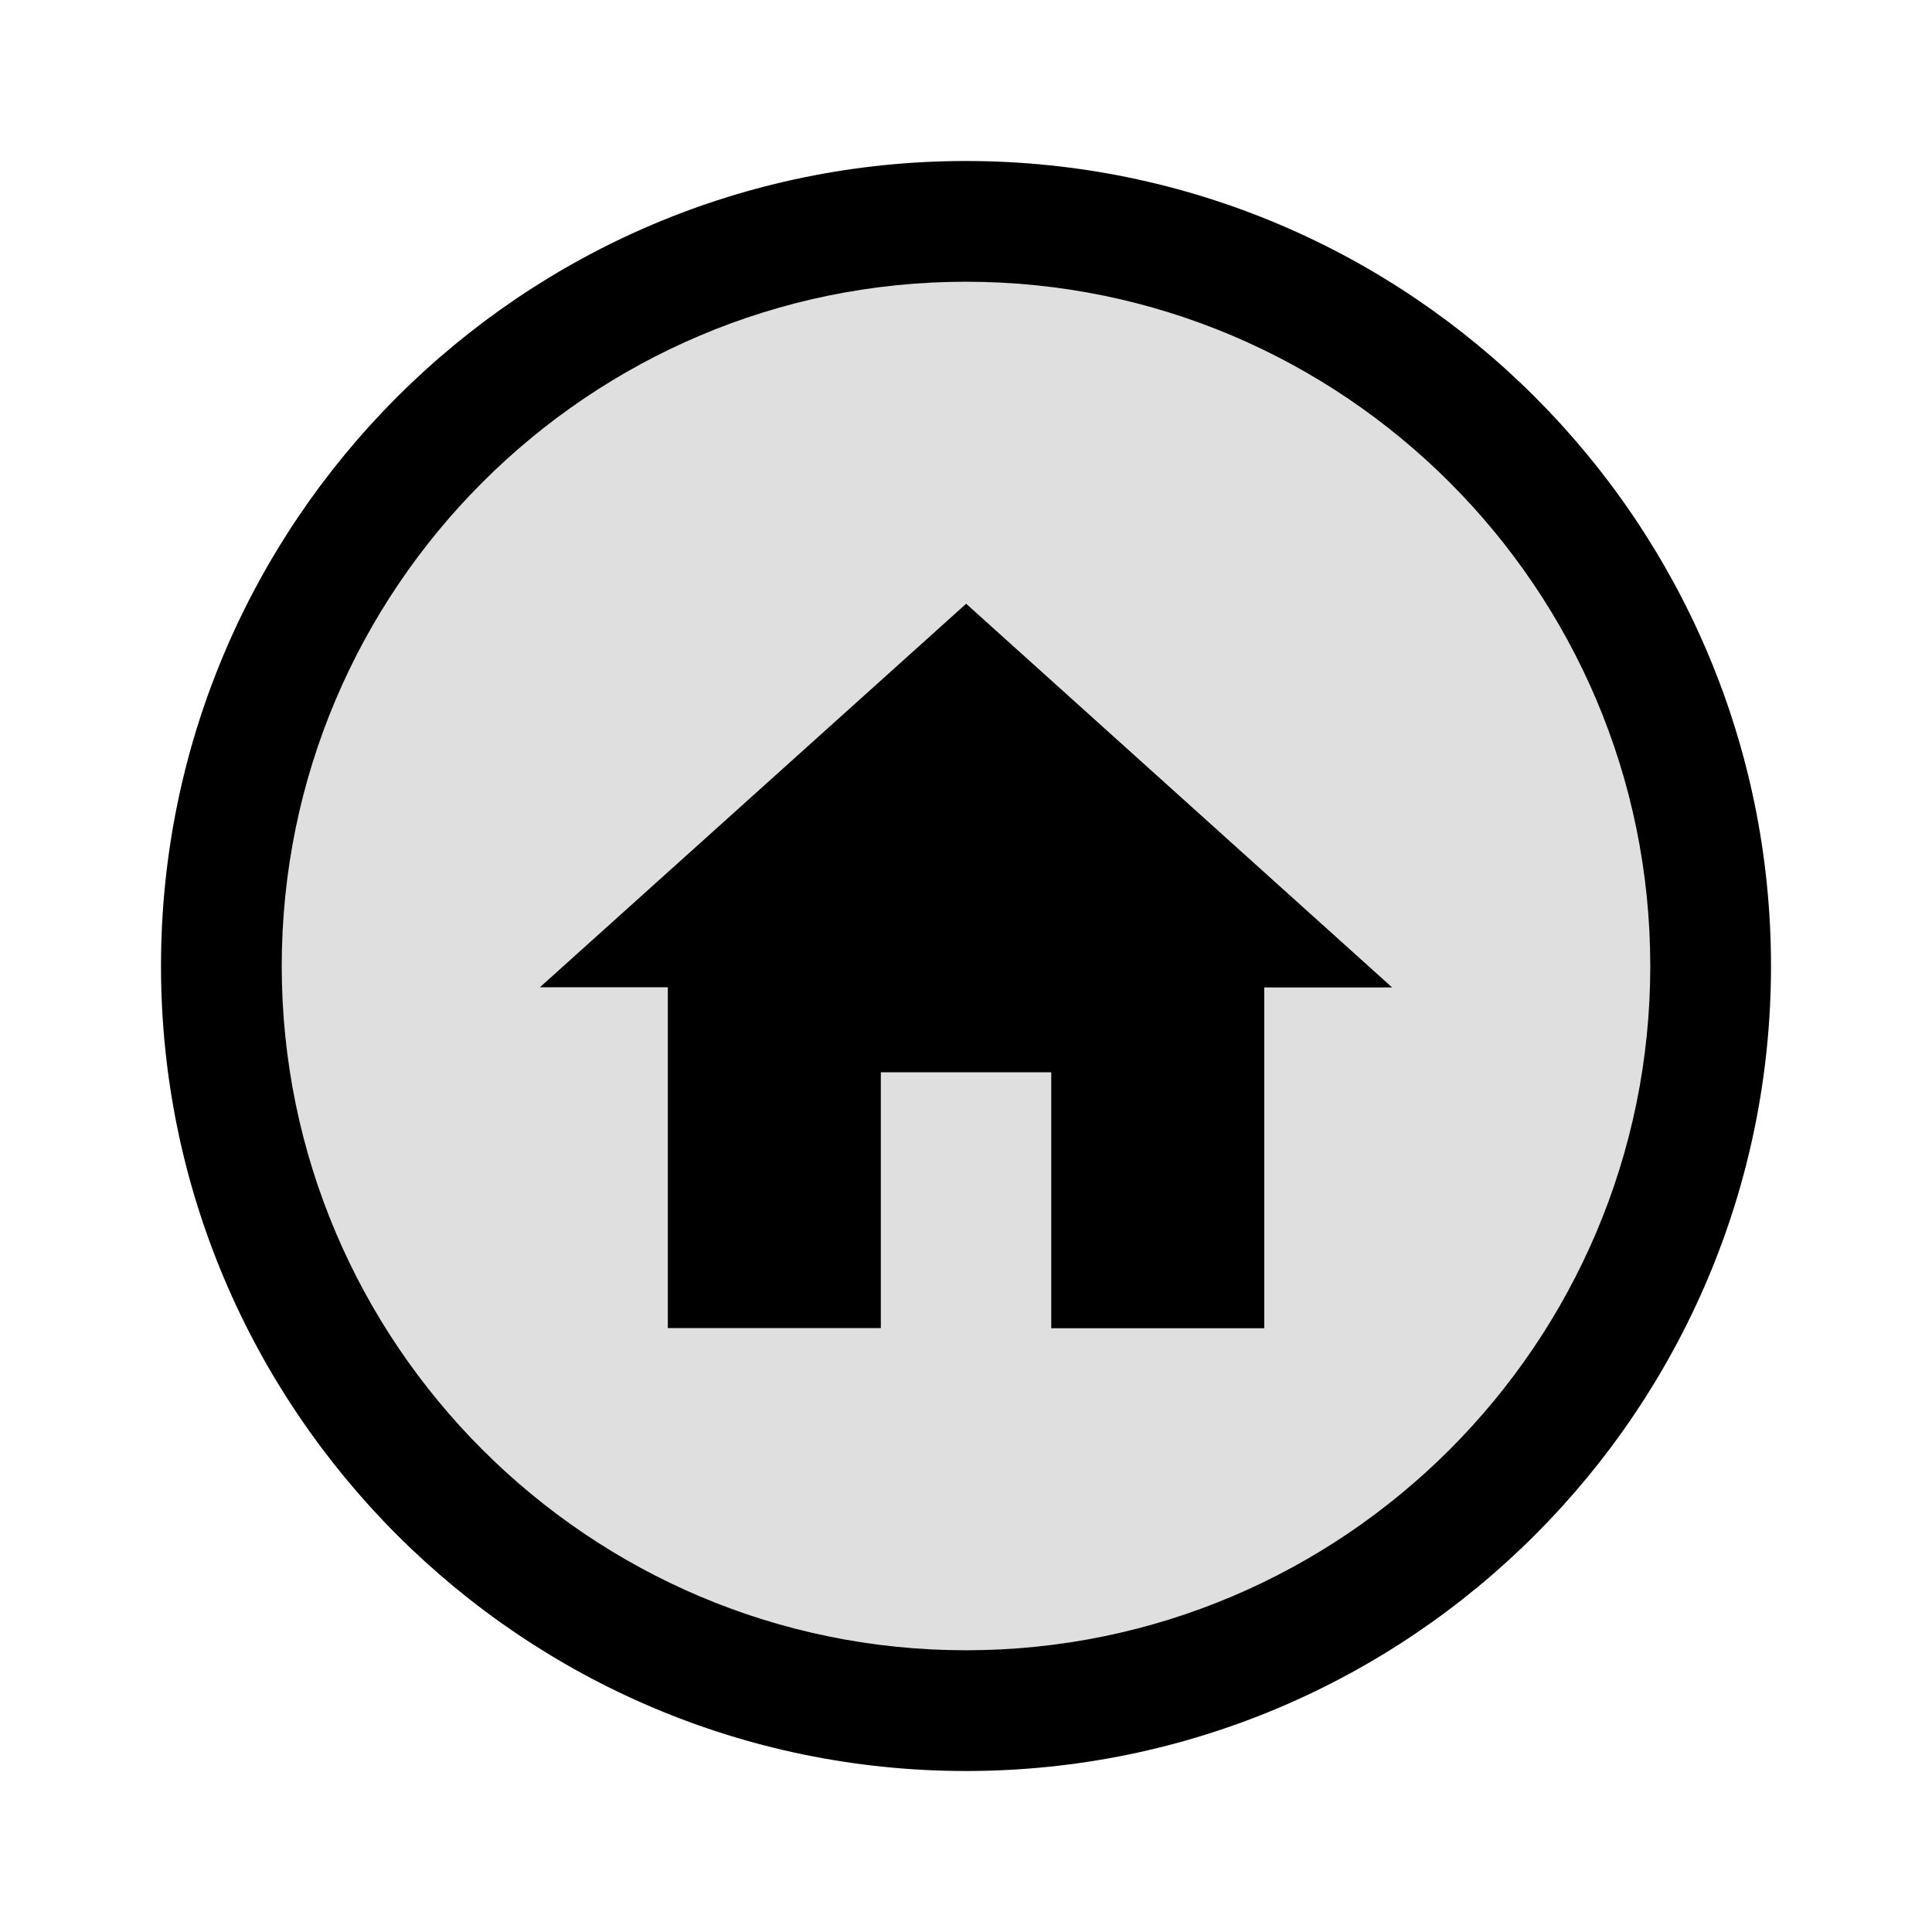 <?xml version="1.0" encoding="utf-8"?>
<!-- Generator: Adobe Illustrator 16.0.0, SVG Export Plug-In . SVG Version: 6.00 Build 0)  -->
<!DOCTYPE svg PUBLIC "-//W3C//DTD SVG 1.1//EN" "http://www.w3.org/Graphics/SVG/1.1/DTD/svg11.dtd">
<svg version="1.1" id="Layer_1" xmlns="http://www.w3.org/2000/svg" xmlns:xlink="http://www.w3.org/1999/xlink" x="0px" y="0px"
	 width="24px" height="24px" viewBox="0.916 0.5 24 24" enable-background="new 0.916 0.5 24 24" xml:space="preserve">
<circle fill="#DFDFDF" cx="12.916" cy="12.5" r="8.5"/>
<path d="M12.916,22.5c-5.514,0-10-4.486-10-10c0-5.514,4.486-10,10-10c5.516,0,10,4.486,10,10
	C22.916,18.014,18.432,22.5,12.916,22.5z M12.916,4c-4.687,0-8.5,3.813-8.5,8.5c0,4.688,3.813,8.5,8.5,8.5
	c4.688,0,8.5-3.813,8.5-8.5C21.416,7.813,17.604,4,12.916,4z"/>
<path d="M11.858,17v-3.18h2.117V17h2.646v-4.234h1.588L12.918,8l-5.295,4.764h1.589v4.234h2.646V17z"/>
<rect x="0.916" y="0.5" fill="none" width="24" height="24"/>
</svg>
